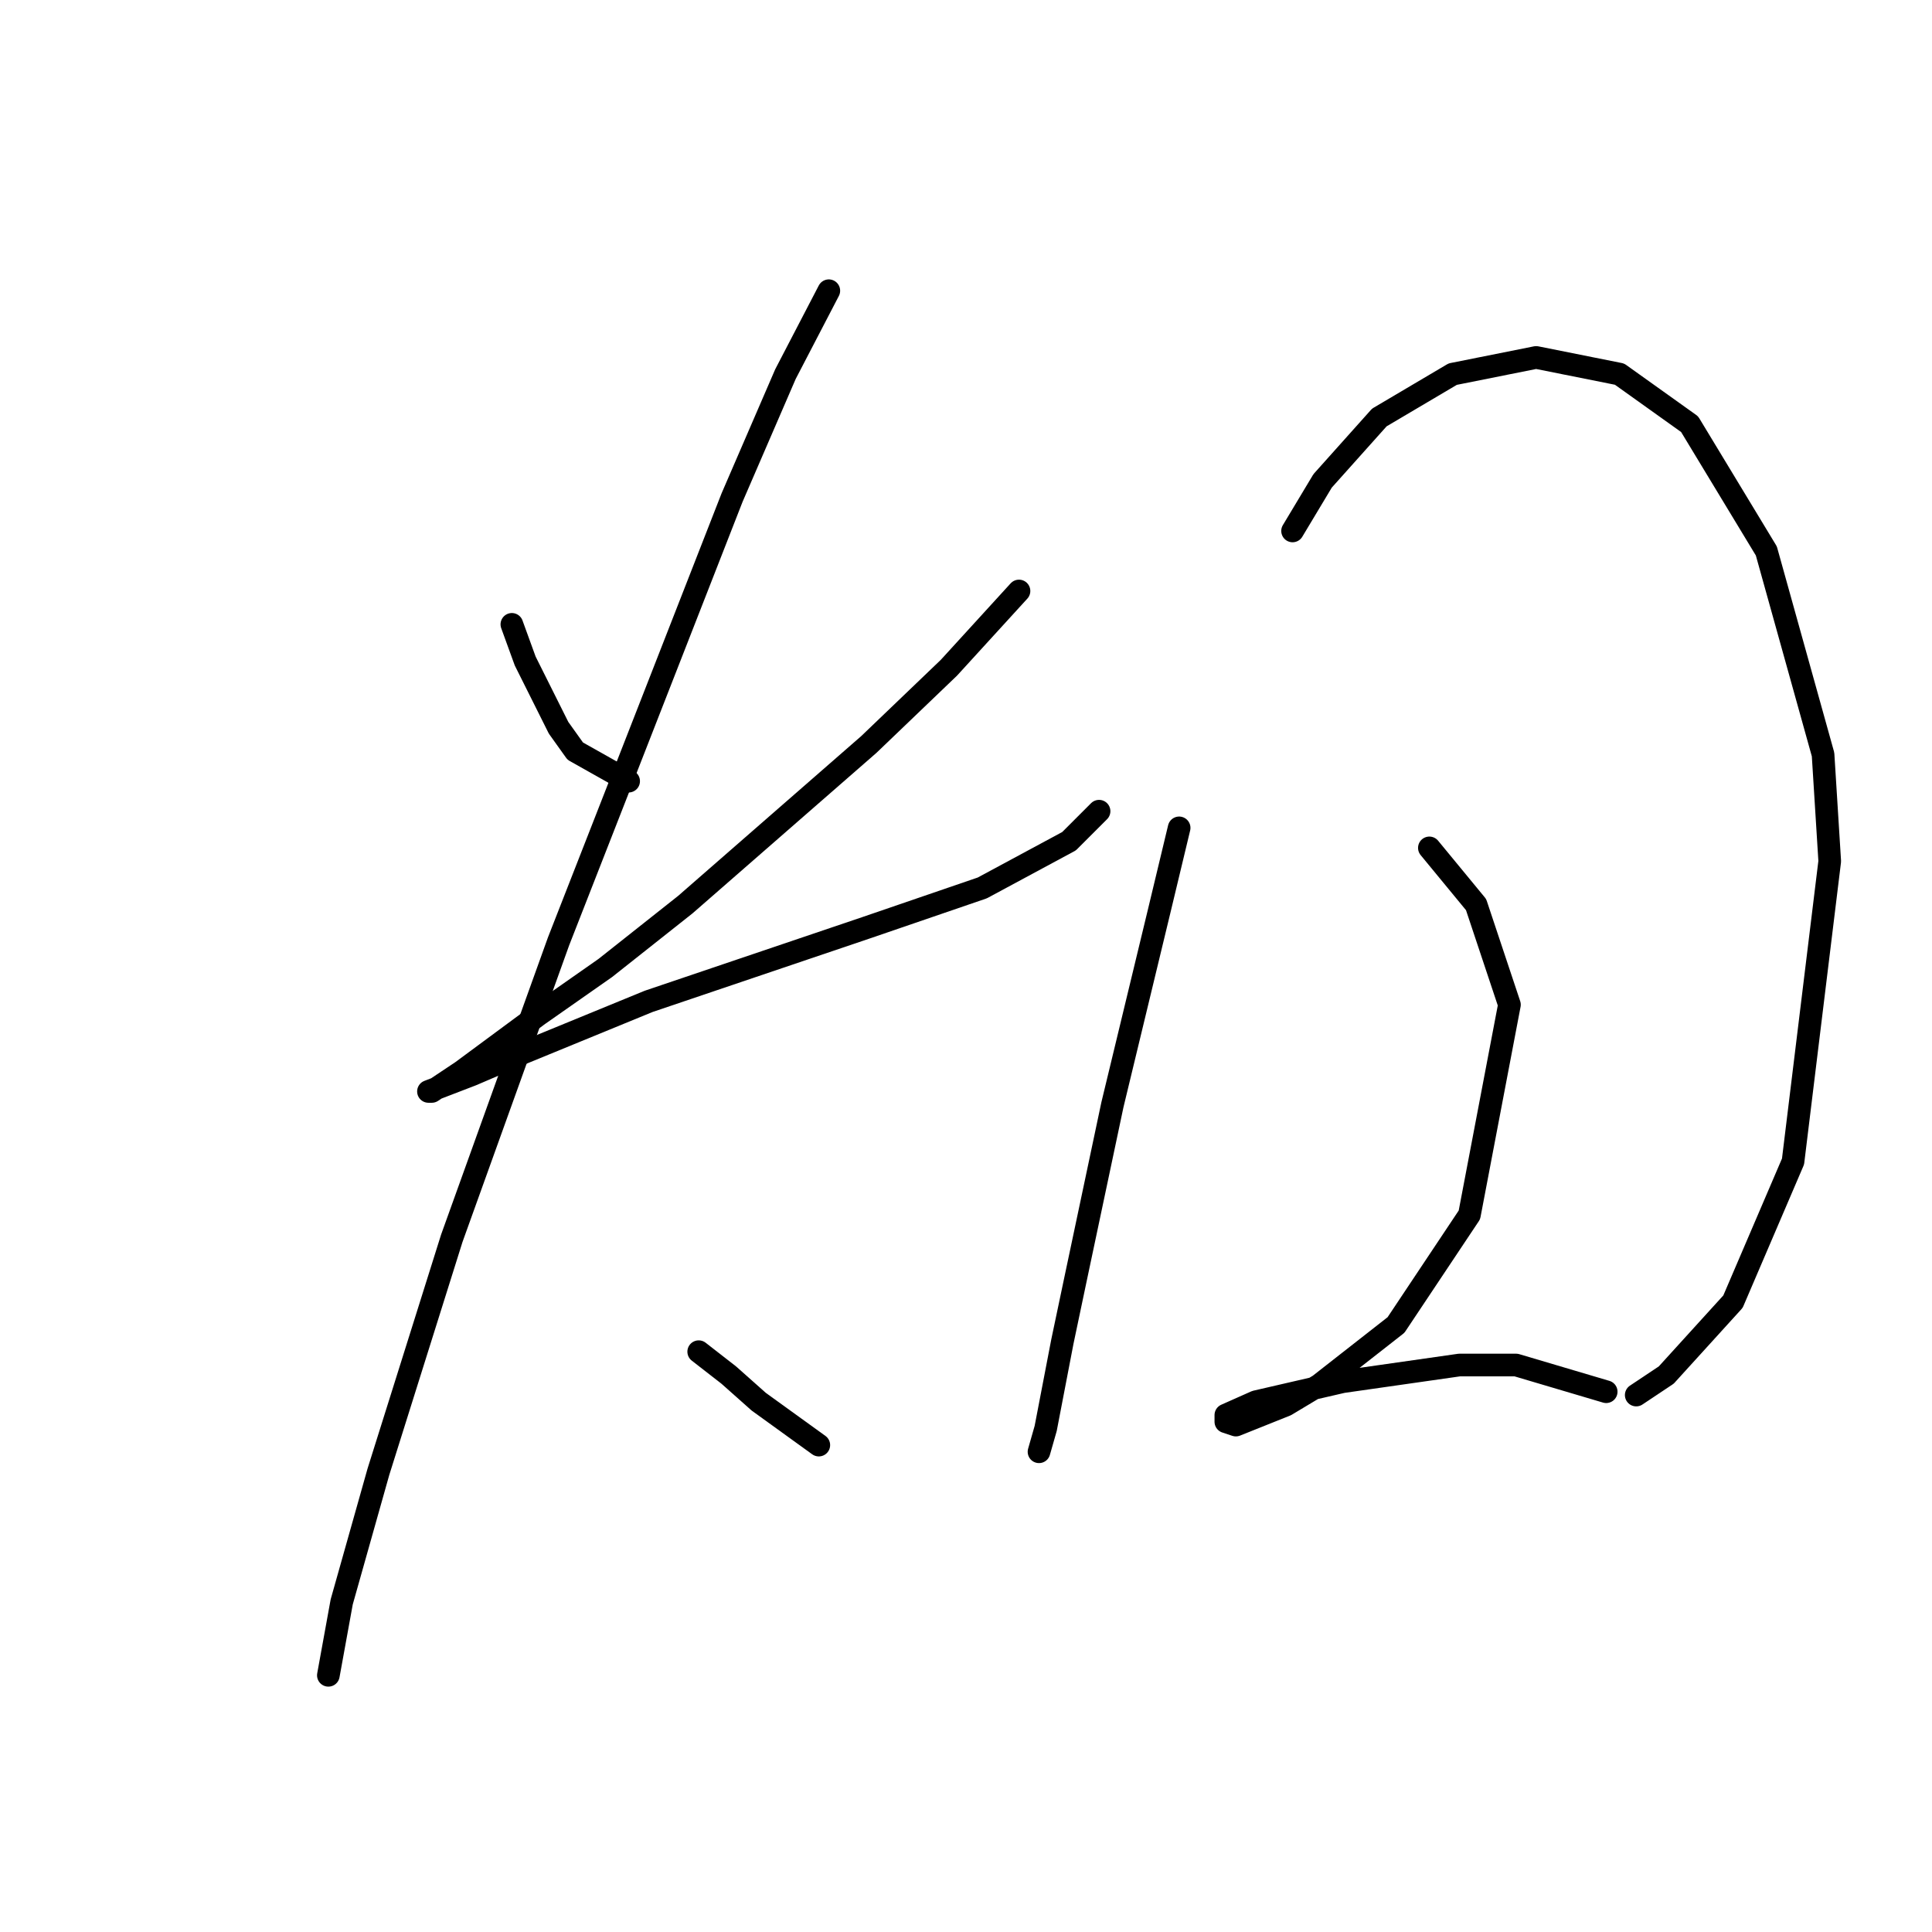 <?xml version="1.0" standalone="no"?>
    <svg width="256" height="256" xmlns="http://www.w3.org/2000/svg" version="1.1">
    <polyline stroke="black" stroke-width="3" stroke-linecap="round" fill="transparent" stroke-linejoin="round" points="67.825 82.73 69.593 87.593 74.014 96.435 76.224 99.529 83.298 103.508 83.298 103.508 " />
        <polyline stroke="black" stroke-width="3" stroke-linecap="round" fill="transparent" stroke-linejoin="round" points="135.022 78.309 125.738 88.477 115.128 98.645 90.813 119.865 80.203 128.265 71.362 134.454 61.194 141.97 57.215 144.622 56.773 144.622 62.52 142.412 68.709 139.759 85.95 132.686 114.686 122.96 130.159 117.655 141.653 111.466 145.632 107.487 145.632 107.487 " />
        <polyline stroke="black" stroke-width="3" stroke-linecap="round" fill="transparent" stroke-linejoin="round" points="109.823 38.522 104.076 49.574 97.003 65.931 81.972 104.392 74.014 124.728 59.867 164.074 50.141 195.02 45.278 212.261 43.51 221.987 43.51 221.987 " />
        <polyline stroke="black" stroke-width="3" stroke-linecap="round" fill="transparent" stroke-linejoin="round" points="92.582 179.105 96.56 182.2 100.539 185.736 108.497 191.483 108.497 191.483 " />
        <polyline stroke="black" stroke-width="3" stroke-linecap="round" fill="transparent" stroke-linejoin="round" points="156.242 109.697 153.59 120.75 150.495 133.57 147.4 146.391 142.537 169.379 140.769 177.779 138.559 189.273 137.674 192.368 137.674 192.368 " />
        <polyline stroke="black" stroke-width="3" stroke-linecap="round" fill="transparent" stroke-linejoin="round" points="171.273 70.352 175.252 63.72 182.767 55.321 192.493 49.574 203.545 47.363 214.597 49.574 223.881 56.205 234.049 73.004 241.565 99.972 242.449 114.118 237.586 153.906 229.628 172.474 220.787 182.2 216.808 184.852 216.808 184.852 " />
        <polyline stroke="black" stroke-width="3" stroke-linecap="round" fill="transparent" stroke-linejoin="round" points="189.399 112.35 195.588 119.865 200.009 133.128 194.704 160.979 184.978 175.568 174.81 183.526 170.389 186.178 163.758 188.831 162.431 188.389 162.431 187.505 166.41 185.736 177.904 183.084 193.377 180.873 200.893 180.873 212.829 184.41 212.829 184.41 " />
        </svg>